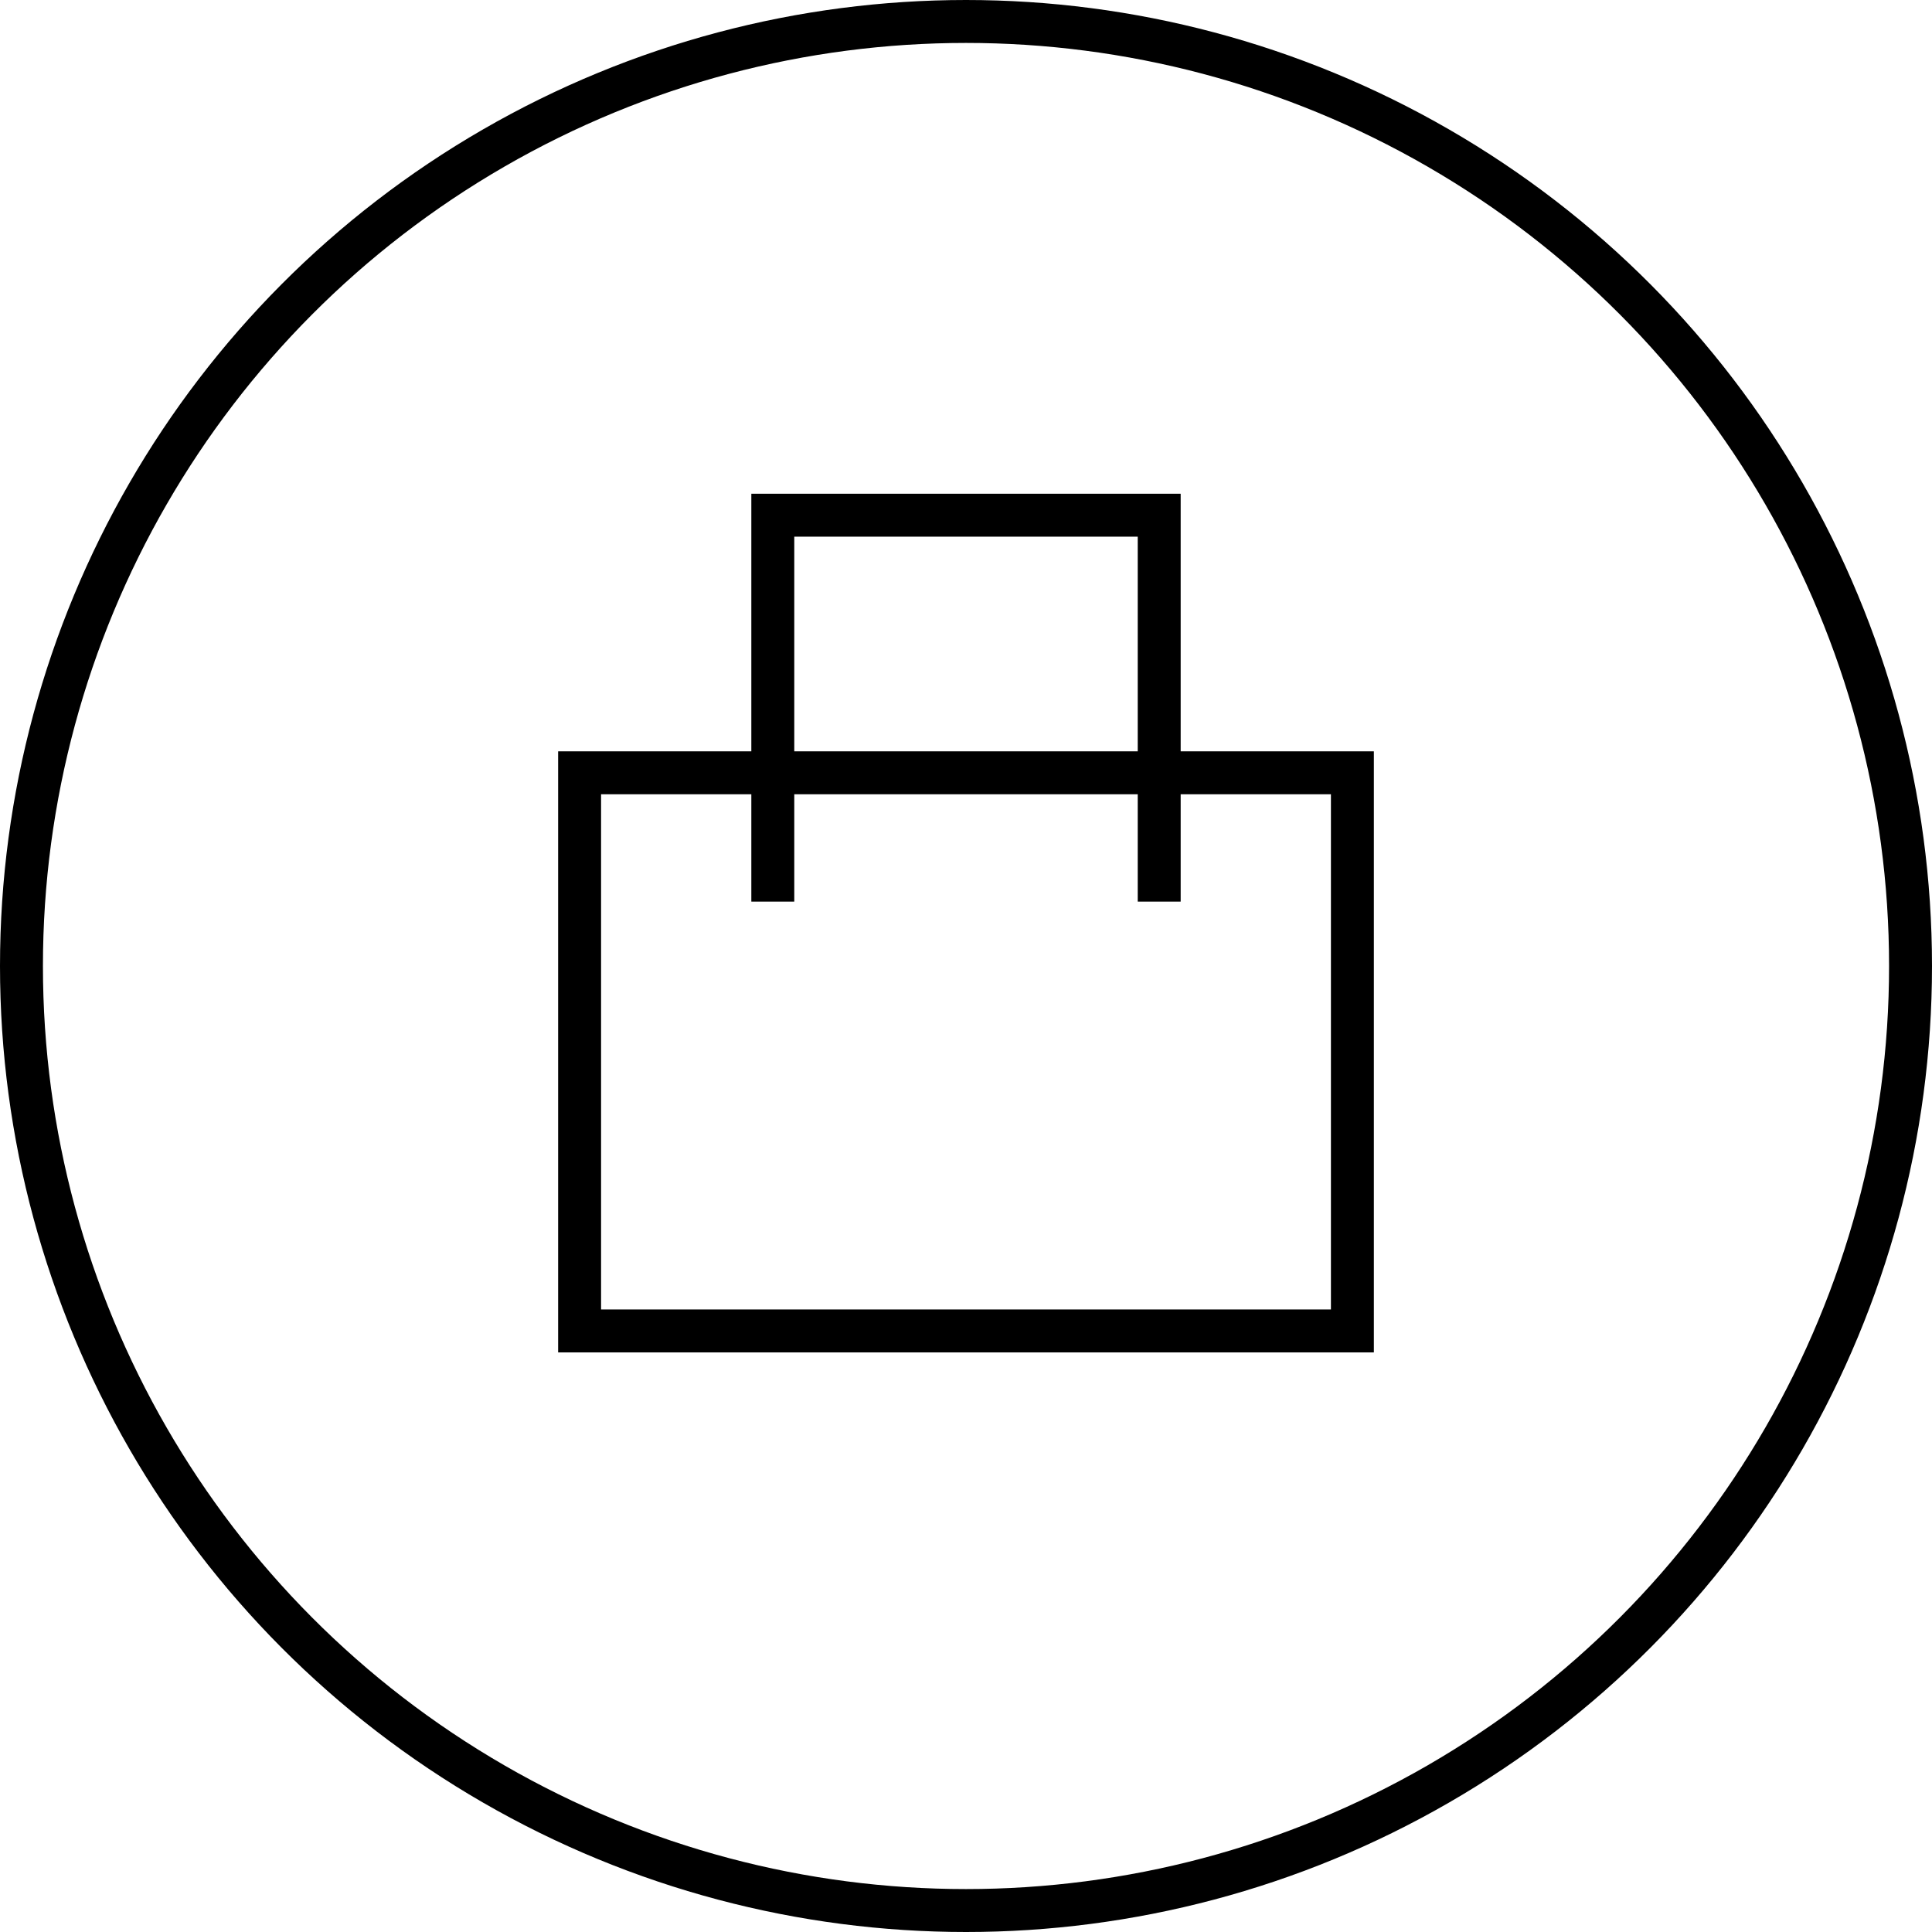 <svg width="45" height="45" viewBox="0 0 45 45" fill="none" xmlns="http://www.w3.org/2000/svg">
<g id="Frame 1307814207">
<circle id="Ellipse 466" cx="22.5" cy="22.5" r="22" stroke="black"/>
<path id="Union" fill-rule="evenodd" clip-rule="evenodd" d="M18 11.5H17.5V12V17.5H14H13V18.5V30.5V31.5H14H31H32V30.5V18.5V17.5H31H27.5V12V11.5H27H18ZM26.5 18.5V21H27.5V18.5H31V30.5H14V18.5H17.5V21H18.5V18.5H26.5ZM26.5 17.5V12.5H18.5V17.5H26.5Z" fill="black"/>
</g>
</svg>
